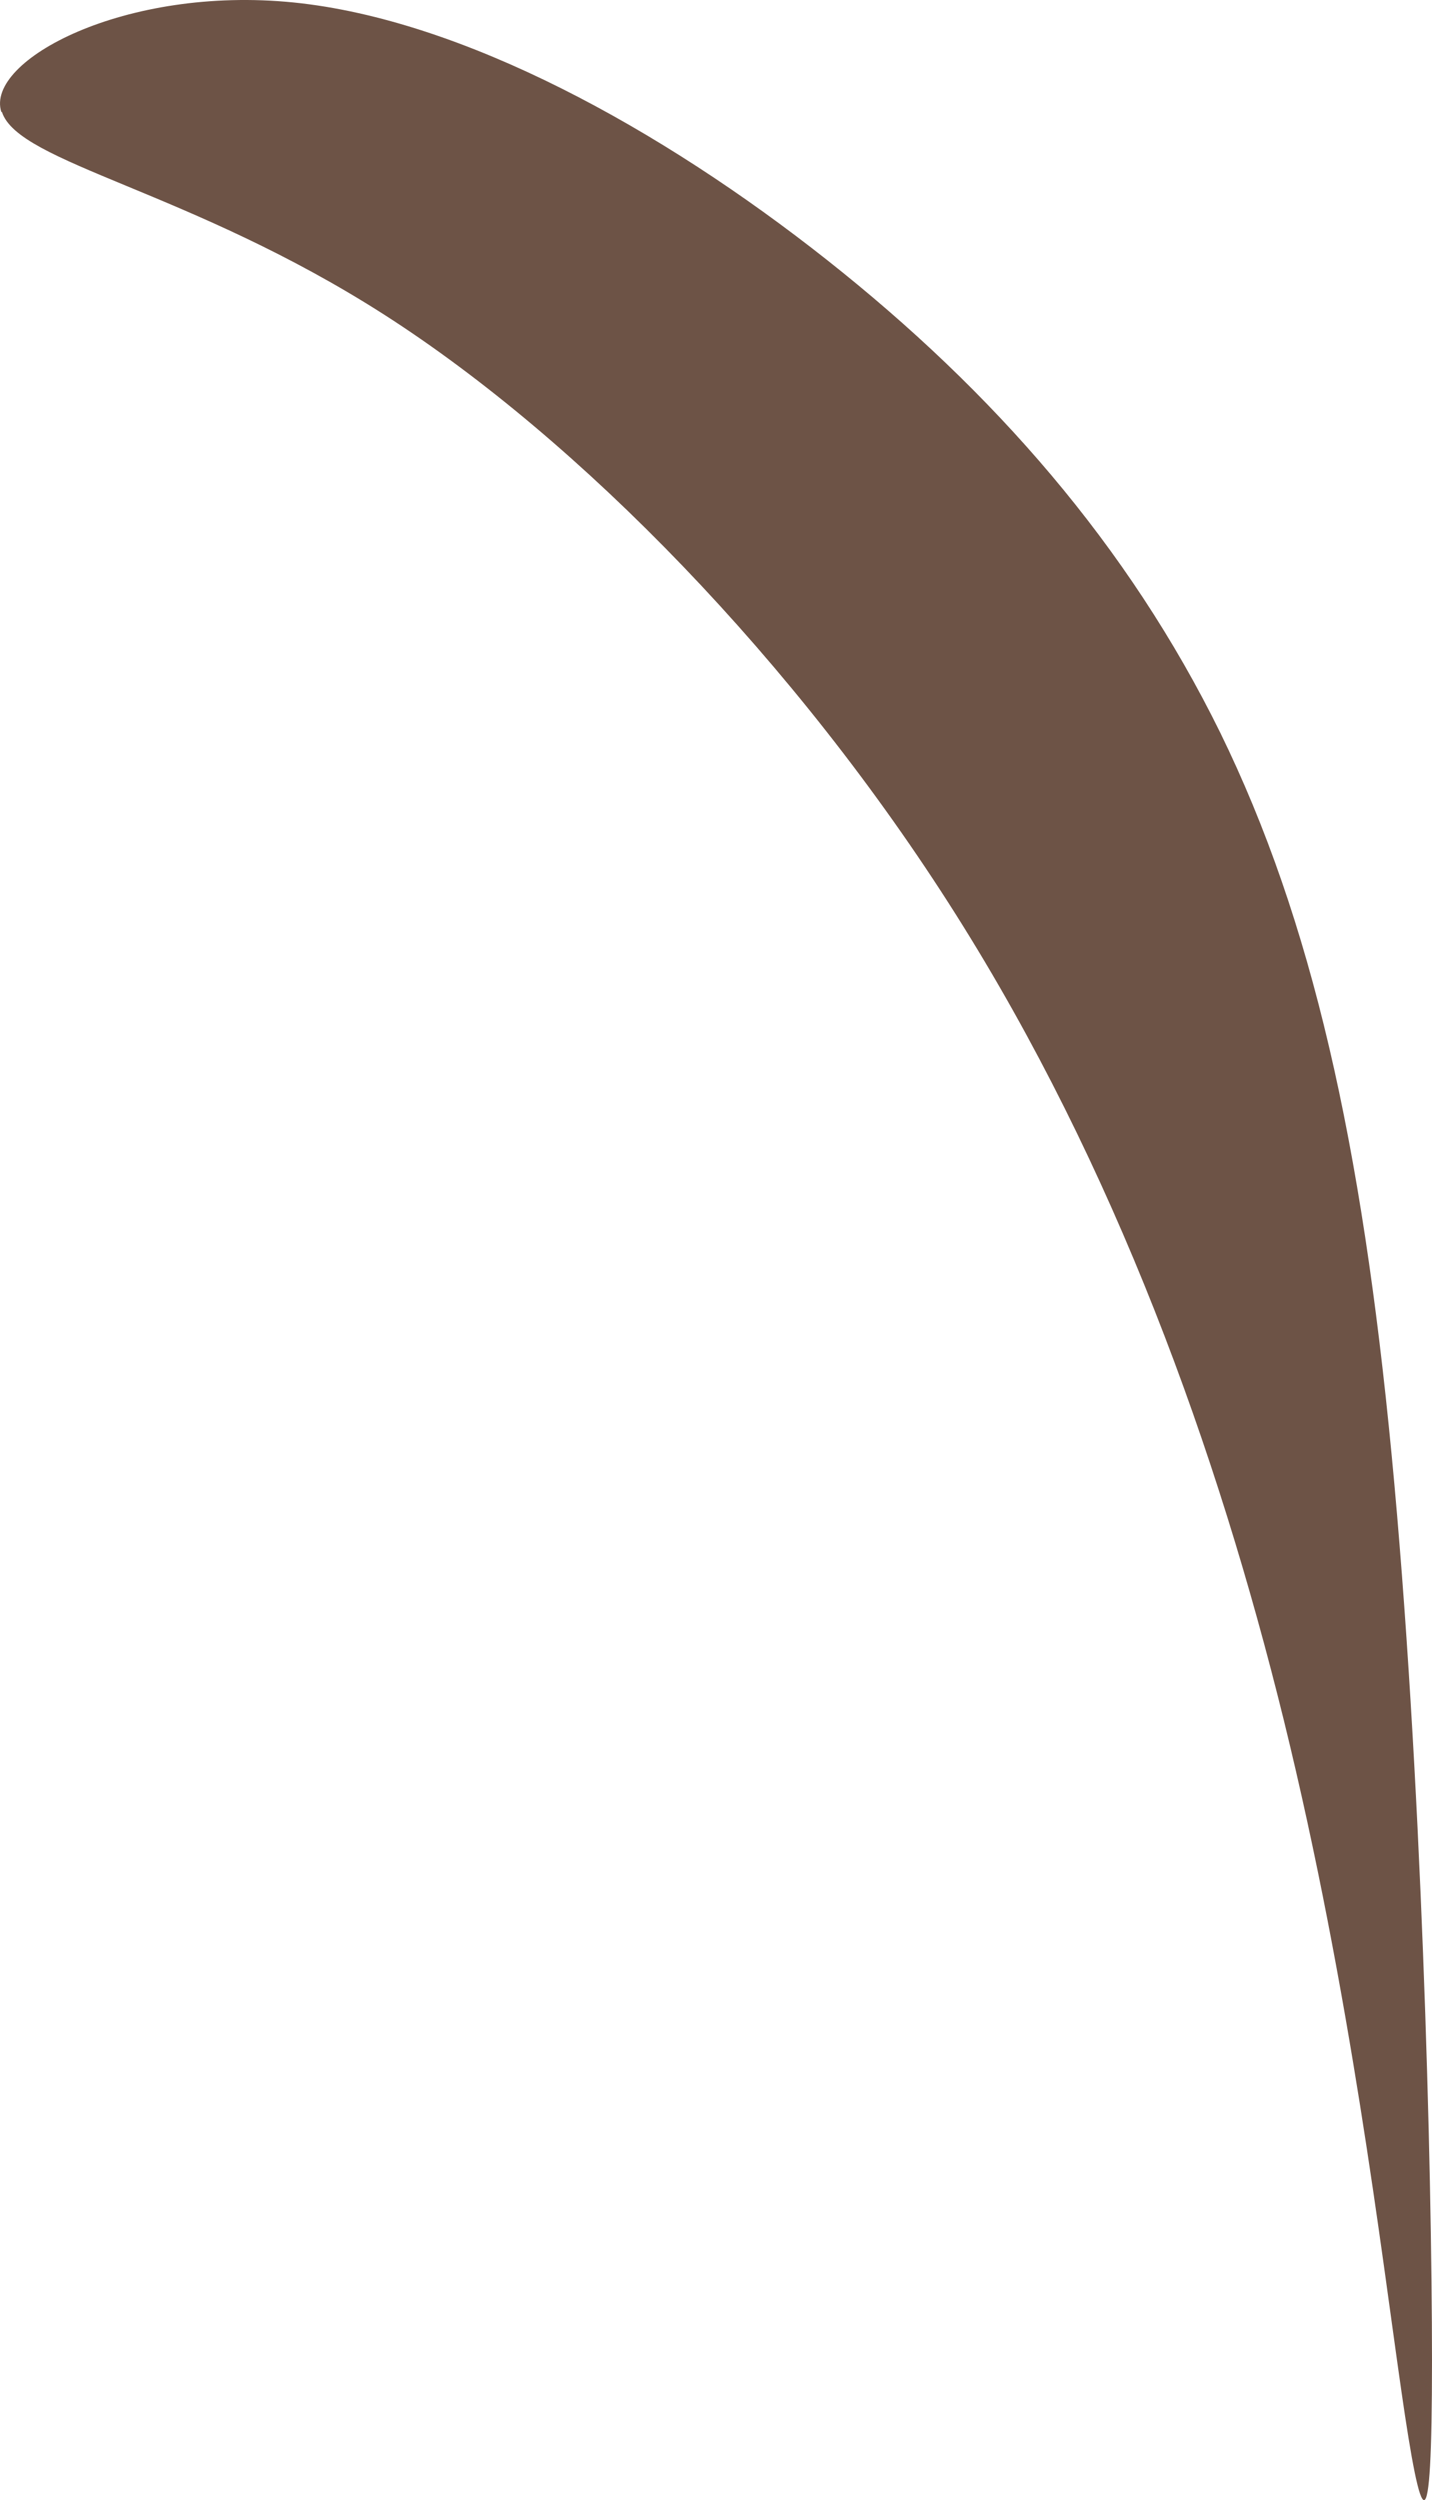 <?xml version="1.0" encoding="UTF-8" standalone="no"?>
<svg
   xmlns:dc="http://purl.org/dc/elements/1.1/"
   xmlns:cc="http://creativecommons.org/ns#"
   xmlns:rdf="http://www.w3.org/1999/02/22-rdf-syntax-ns#"
   xmlns:svg="http://www.w3.org/2000/svg"
   xmlns="http://www.w3.org/2000/svg"
   xmlns:sodipodi="http://sodipodi.sourceforge.net/DTD/sodipodi-0.dtd"
   xmlns:inkscape="http://www.inkscape.org/namespaces/inkscape"
   xml:space="preserve"
   width="23.412mm"
   height="40.87mm"
   version="1.1"
   style="clip-rule:evenodd;fill-rule:evenodd;image-rendering:optimizeQuality;shape-rendering:geometricPrecision;text-rendering:geometricPrecision"
   viewBox="0 0 2341.167 4086.986"
   id="svg10"
   sodipodi:docname="pasemko2.svg"
   inkscape:version="1.0.1 (3bc2e813f5, 2020-09-07)"><sodipodi:namedview
   pagecolor="#ffffff"
   bordercolor="#666666"
   borderopacity="1"
   objecttolerance="10"
   gridtolerance="10"
   guidetolerance="10"
   inkscape:pageopacity="0"
   inkscape:pageshadow="2"
   inkscape:window-width="753"
   inkscape:window-height="480"
   id="namedview12"
   showgrid="false"
   inkscape:zoom="1.1162388"
   inkscape:cx="30.96066"
   inkscape:cy="73.514099"
   inkscape:window-x="63"
   inkscape:window-y="0"
   inkscape:window-maximized="0"
   inkscape:current-layer="svg10" />
 <defs
   id="defs4">
  <style
   type="text/css"
   id="style2">
   <![CDATA[
    .fil0 {fill:#6D5346}
   ]]>
  </style>
 </defs>
 <g
   id="Warstwa_x0020_1"
   transform="translate(-14030.833,-8554.94)">
  <path
   class="fil0"
   d="m 14034,8738 c 27,84 308,128 626,332 318,204 672,566 933,979 261,413 428,876 537,1319 109,444 159,868 192,1096 33,229 50,262 50,-50 0,-312 -17,-971 -66,-1481 -49,-510 -130,-873 -280,-1180 -151,-307 -371,-558 -643,-773 -272,-215 -596,-393 -872,-421 -276,-28 -505,95 -478,179 z"
   id="path7" />
 </g>
</svg>
